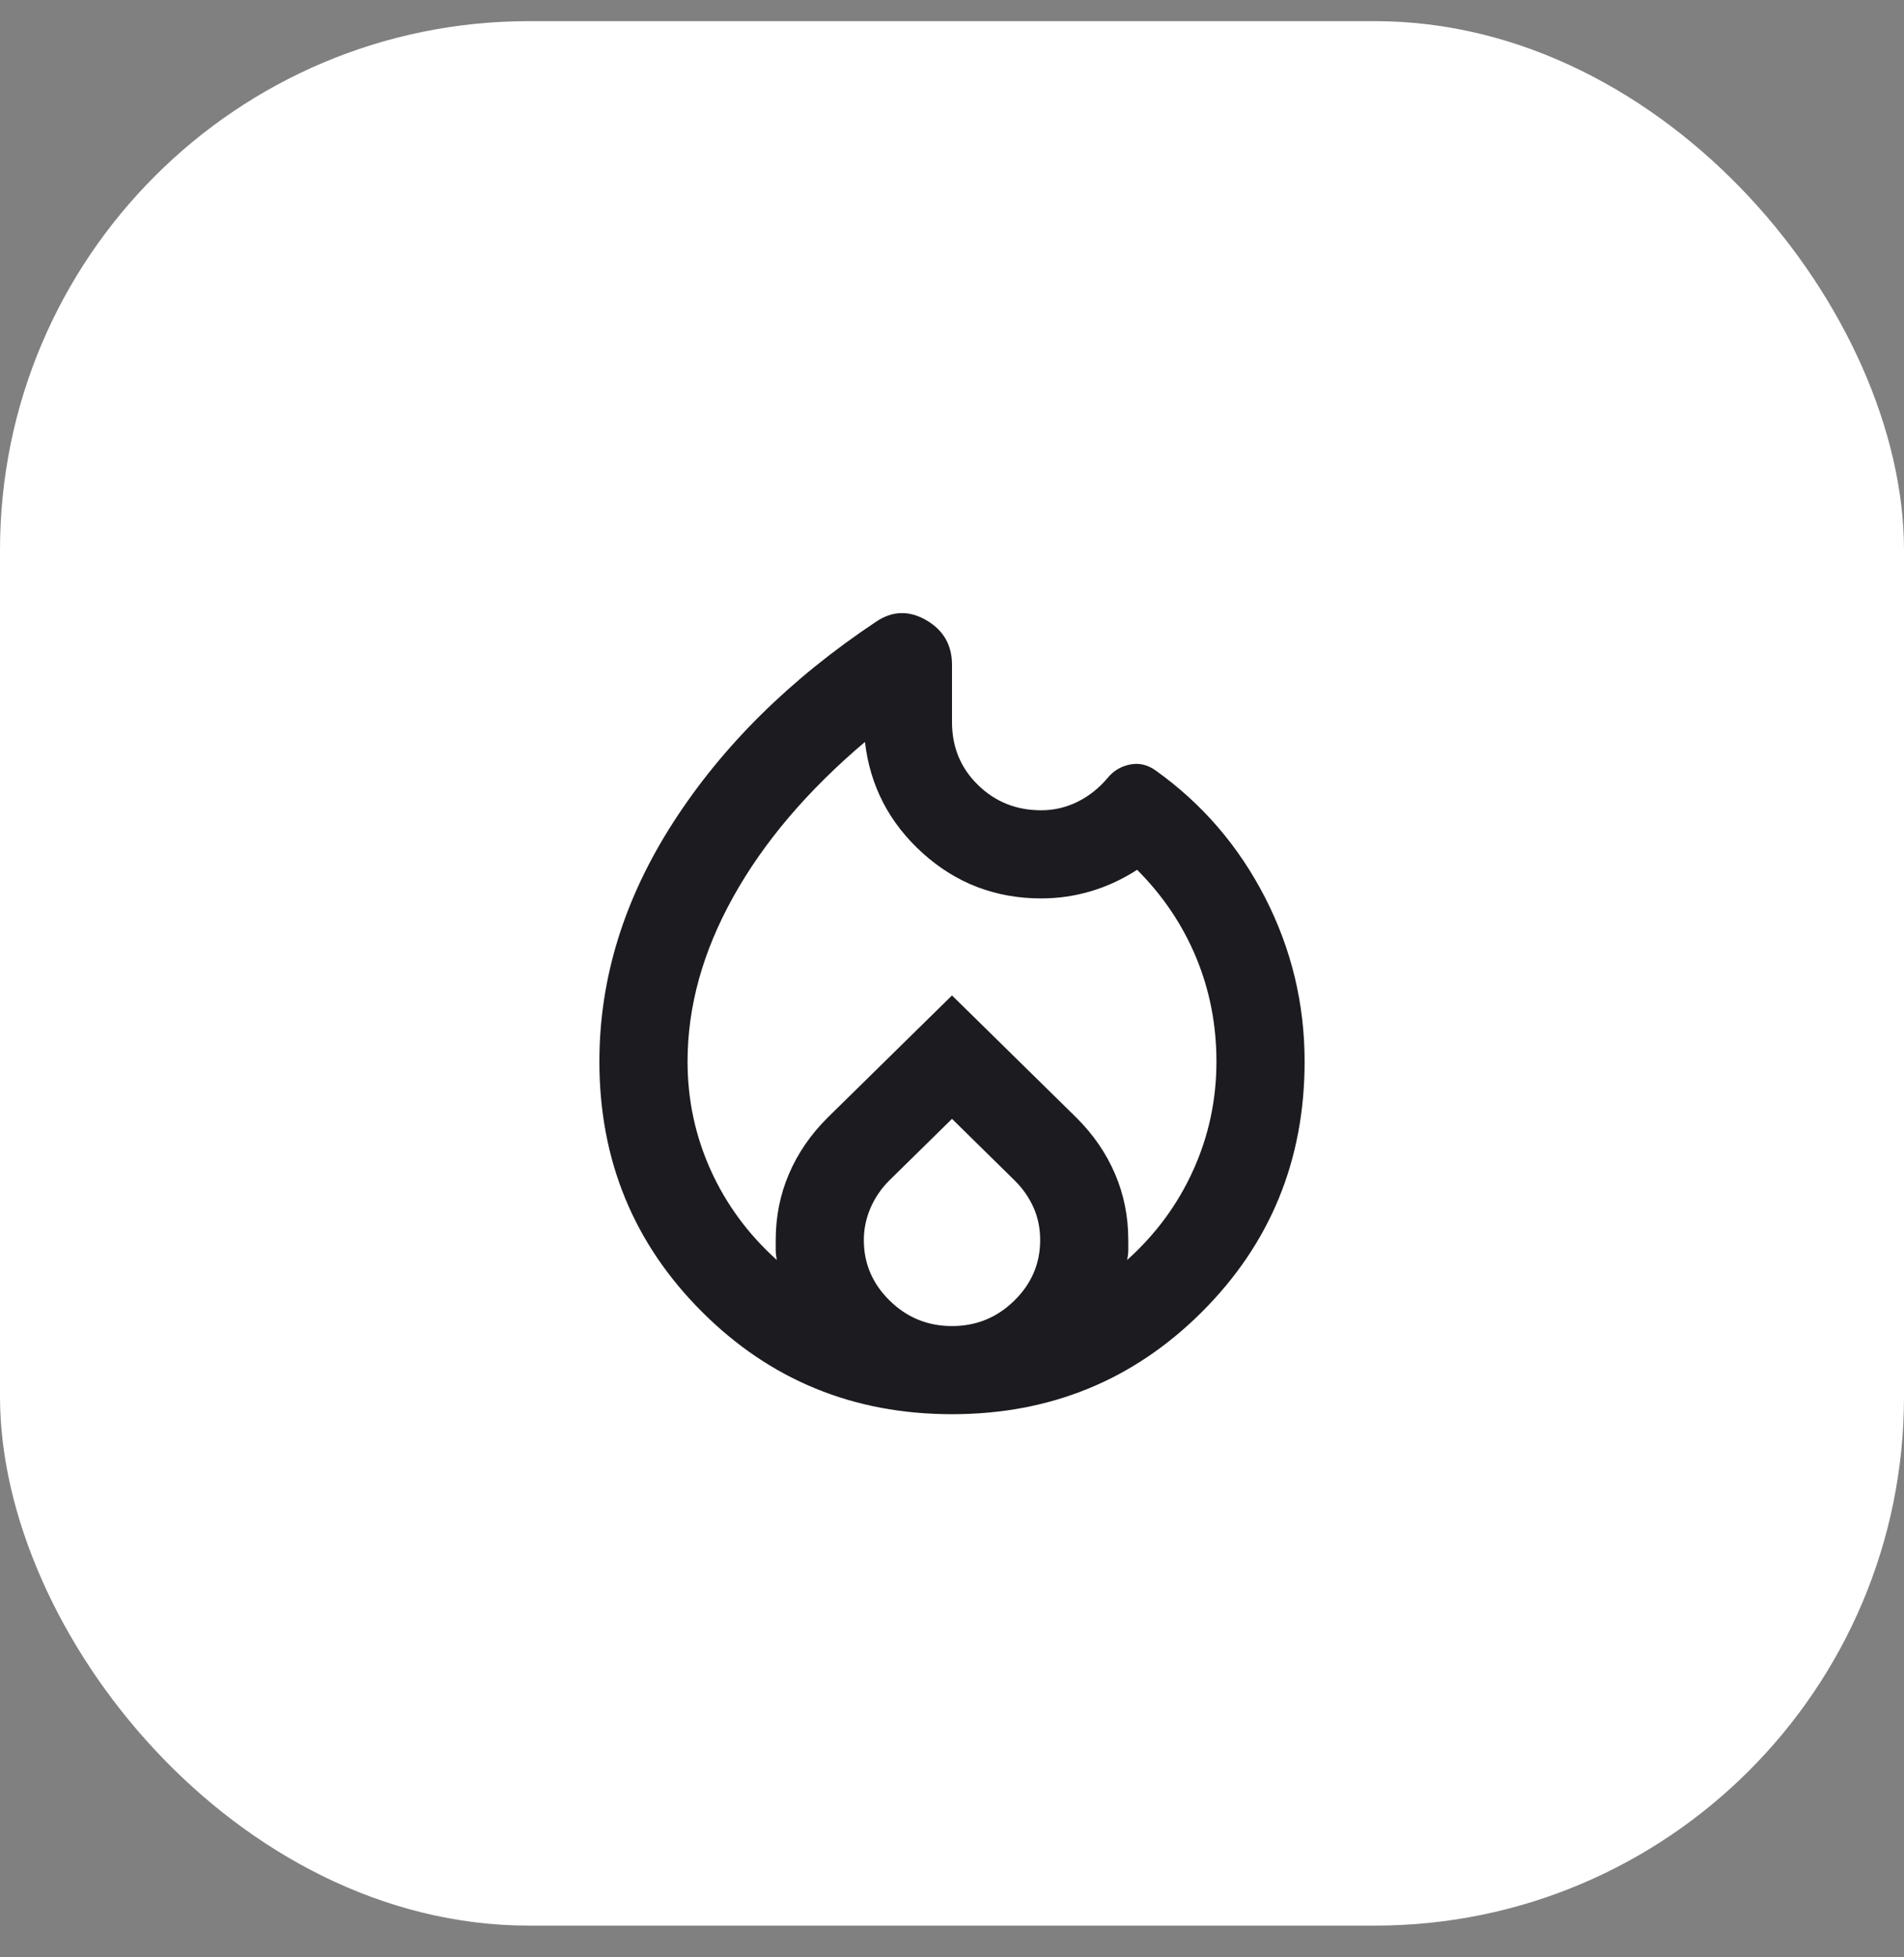 <svg width="36" height="37" viewBox="0 0 36 37" fill="none" xmlns="http://www.w3.org/2000/svg">
<rect x="0" y="0" width="36" height="37" fill="#808080" stroke="none"/>
<rect y="0.4" width="36" height="36" rx="10" fill="white"/>
<mask id="mask0_20_2838" style="mask-type:alpha" maskUnits="userSpaceOnUse" x="8" y="8" width="20" height="21">
<rect x="8" y="8.4" width="20" height="20" fill="#D9D9D9"/>
</mask>
<g mask="url(#mask0_20_2838)">
<path d="M18 26.733C16.139 26.733 14.562 26.087 13.271 24.796C11.979 23.504 11.333 21.928 11.333 20.067C11.333 18.497 11.799 16.99 12.729 15.546C13.66 14.101 14.937 12.837 16.562 11.754C16.868 11.546 17.184 11.535 17.511 11.722C17.837 11.91 18 12.192 18 12.567V13.65C18 14.122 18.163 14.518 18.49 14.837C18.816 15.157 19.215 15.317 19.687 15.317C19.924 15.317 20.149 15.265 20.365 15.161C20.58 15.056 20.771 14.907 20.937 14.712C21.049 14.573 21.191 14.487 21.365 14.452C21.538 14.417 21.701 14.456 21.854 14.567C22.729 15.192 23.417 15.99 23.917 16.962C24.417 17.935 24.667 18.969 24.667 20.067C24.667 21.928 24.021 23.504 22.729 24.796C21.437 26.087 19.861 26.733 18 26.733ZM13 20.067C13 20.789 13.146 21.473 13.437 22.118C13.729 22.764 14.146 23.331 14.687 23.817C14.674 23.747 14.667 23.685 14.667 23.629V23.442C14.667 22.997 14.75 22.581 14.917 22.192C15.083 21.803 15.326 21.448 15.646 21.129L18 18.817L20.354 21.129C20.674 21.448 20.917 21.803 21.083 22.192C21.25 22.581 21.333 22.997 21.333 23.442V23.629C21.333 23.685 21.326 23.747 21.312 23.817C21.854 23.331 22.271 22.764 22.562 22.118C22.854 21.473 23 20.789 23 20.067C23 19.372 22.872 18.716 22.615 18.097C22.358 17.48 21.986 16.928 21.5 16.442C21.222 16.622 20.93 16.757 20.625 16.847C20.319 16.938 20.007 16.983 19.687 16.983C18.826 16.983 18.08 16.698 17.448 16.129C16.816 15.56 16.451 14.858 16.354 14.025C15.271 14.942 14.441 15.917 13.865 16.952C13.288 17.987 13 19.025 13 20.067ZM18 21.15L16.812 22.317C16.66 22.469 16.542 22.643 16.458 22.837C16.375 23.032 16.333 23.233 16.333 23.442C16.333 23.886 16.497 24.268 16.823 24.587C17.149 24.907 17.542 25.067 18 25.067C18.458 25.067 18.851 24.907 19.177 24.587C19.503 24.268 19.667 23.886 19.667 23.442C19.667 23.219 19.625 23.014 19.542 22.827C19.458 22.639 19.34 22.469 19.187 22.317L18 21.15Z" fill="#1C1B1F"/>
</g>
</svg>
